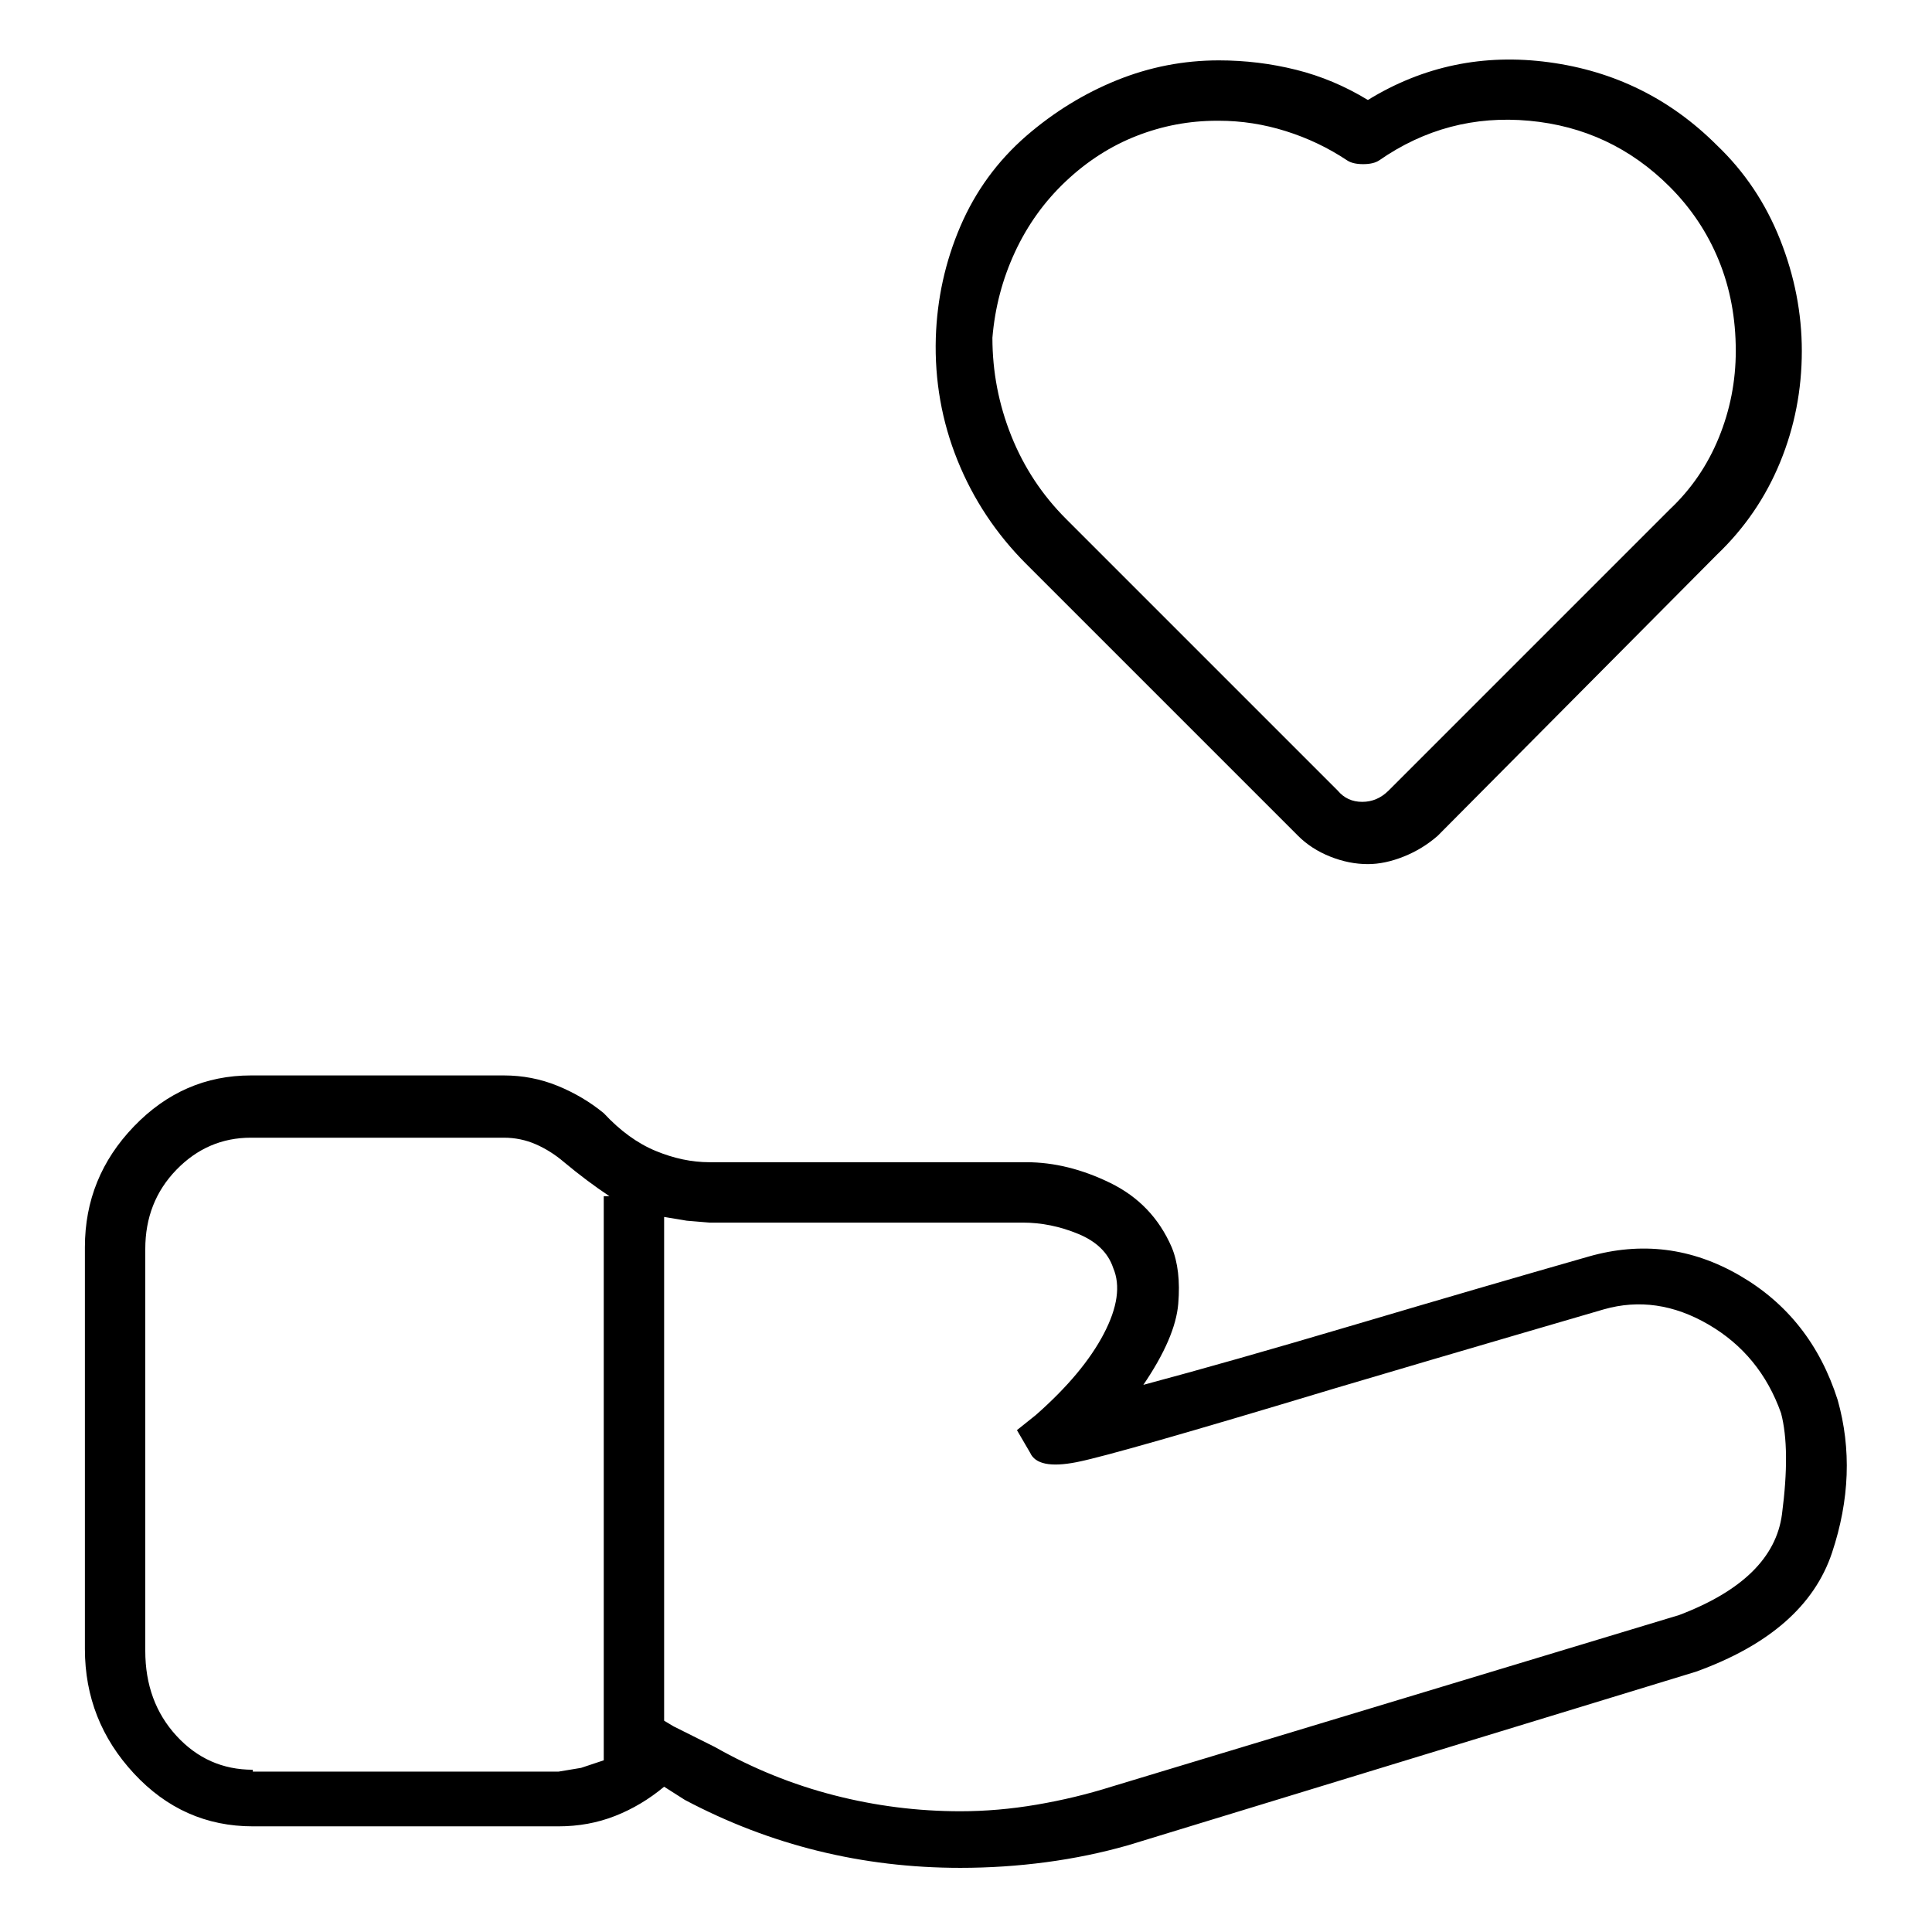 <svg viewBox="0 0 1024 1024" xmlns="http://www.w3.org/2000/svg">
  <path transform="scale(1, -1) translate(0, -960)" fill="currentColor" d="M974 218v0q-14 44 -52 66t-80 10q-56 -16 -123.5 -36t-112.5 -32q17 25 18.5 43t-3.5 30q-10 23 -32.5 34t-44.5 11h-168q-14 0 -28.5 6t-27.5 20q-11 9 -24.5 14.5t-28.5 5.5h-134q-36 0 -62 -27t-26 -64v-213q0 -38 26 -66t63 -28h162q16 0 30 5.5t26 15.5l11 -7 q34 -18 70.5 -27t75.5 -9q23 0 45.5 3t43.5 9l301 92q58 21 72 63t3 81v0zM134 22q-24 0 -40.5 18t-16.5 45v213q0 25 16.5 42t39.5 17h134q9 0 17 -3.5t15 -9.5q6 -5 12 -9.5t12 -8.5h-3v-299l-12 -4t-12 -2h-162v1zM890 104l-301 -91q-19 -6 -39.5 -9.5t-40.5 -3.5 q-34 0 -67 8.5t-63 25.5l-22 11l-5 3v267l12 -2t12 -1h166q15 0 29.5 -6t18.5 -18q6 -14 -5 -35t-36 -43l-10 -8l7 -12q4 -9 24.5 -5t136.5 39q54 16 98.5 29l44.5 13q28 8 55.5 -8t38.5 -47q5 -19 0.5 -53.5t-54.5 -53.5v0zM688 517q7 -7 17 -11t20 -4q9 0 19 4t18 11 l148 149q22 21 33.5 49t11.5 59q0 30 -11.5 59t-33.5 50q-37 37 -89 44t-96 -20q-18 11 -38 16t-41 5q-28 0 -54 -10.5t-48 -29.5q-23 -20 -35 -48t-13 -59q-1 -34 11.5 -65t36.5 -55l144 -144v0zM565 864q17 16 37.5 24t42.5 8h0.5h0.5q18 0 35.5 -5.5t32.5 -15.5 q3 -2 8.5 -2t8.5 2q36 25 79.5 21t74.5 -35q17 -17 26 -39t9 -48q0 -24 -9 -46t-26 -38l-149 -149q-6 -6 -14 -6t-13 6l-144 144q-19 19 -29 44t-10 52q2 24 12 45.5t27 37.5z" />
</svg>